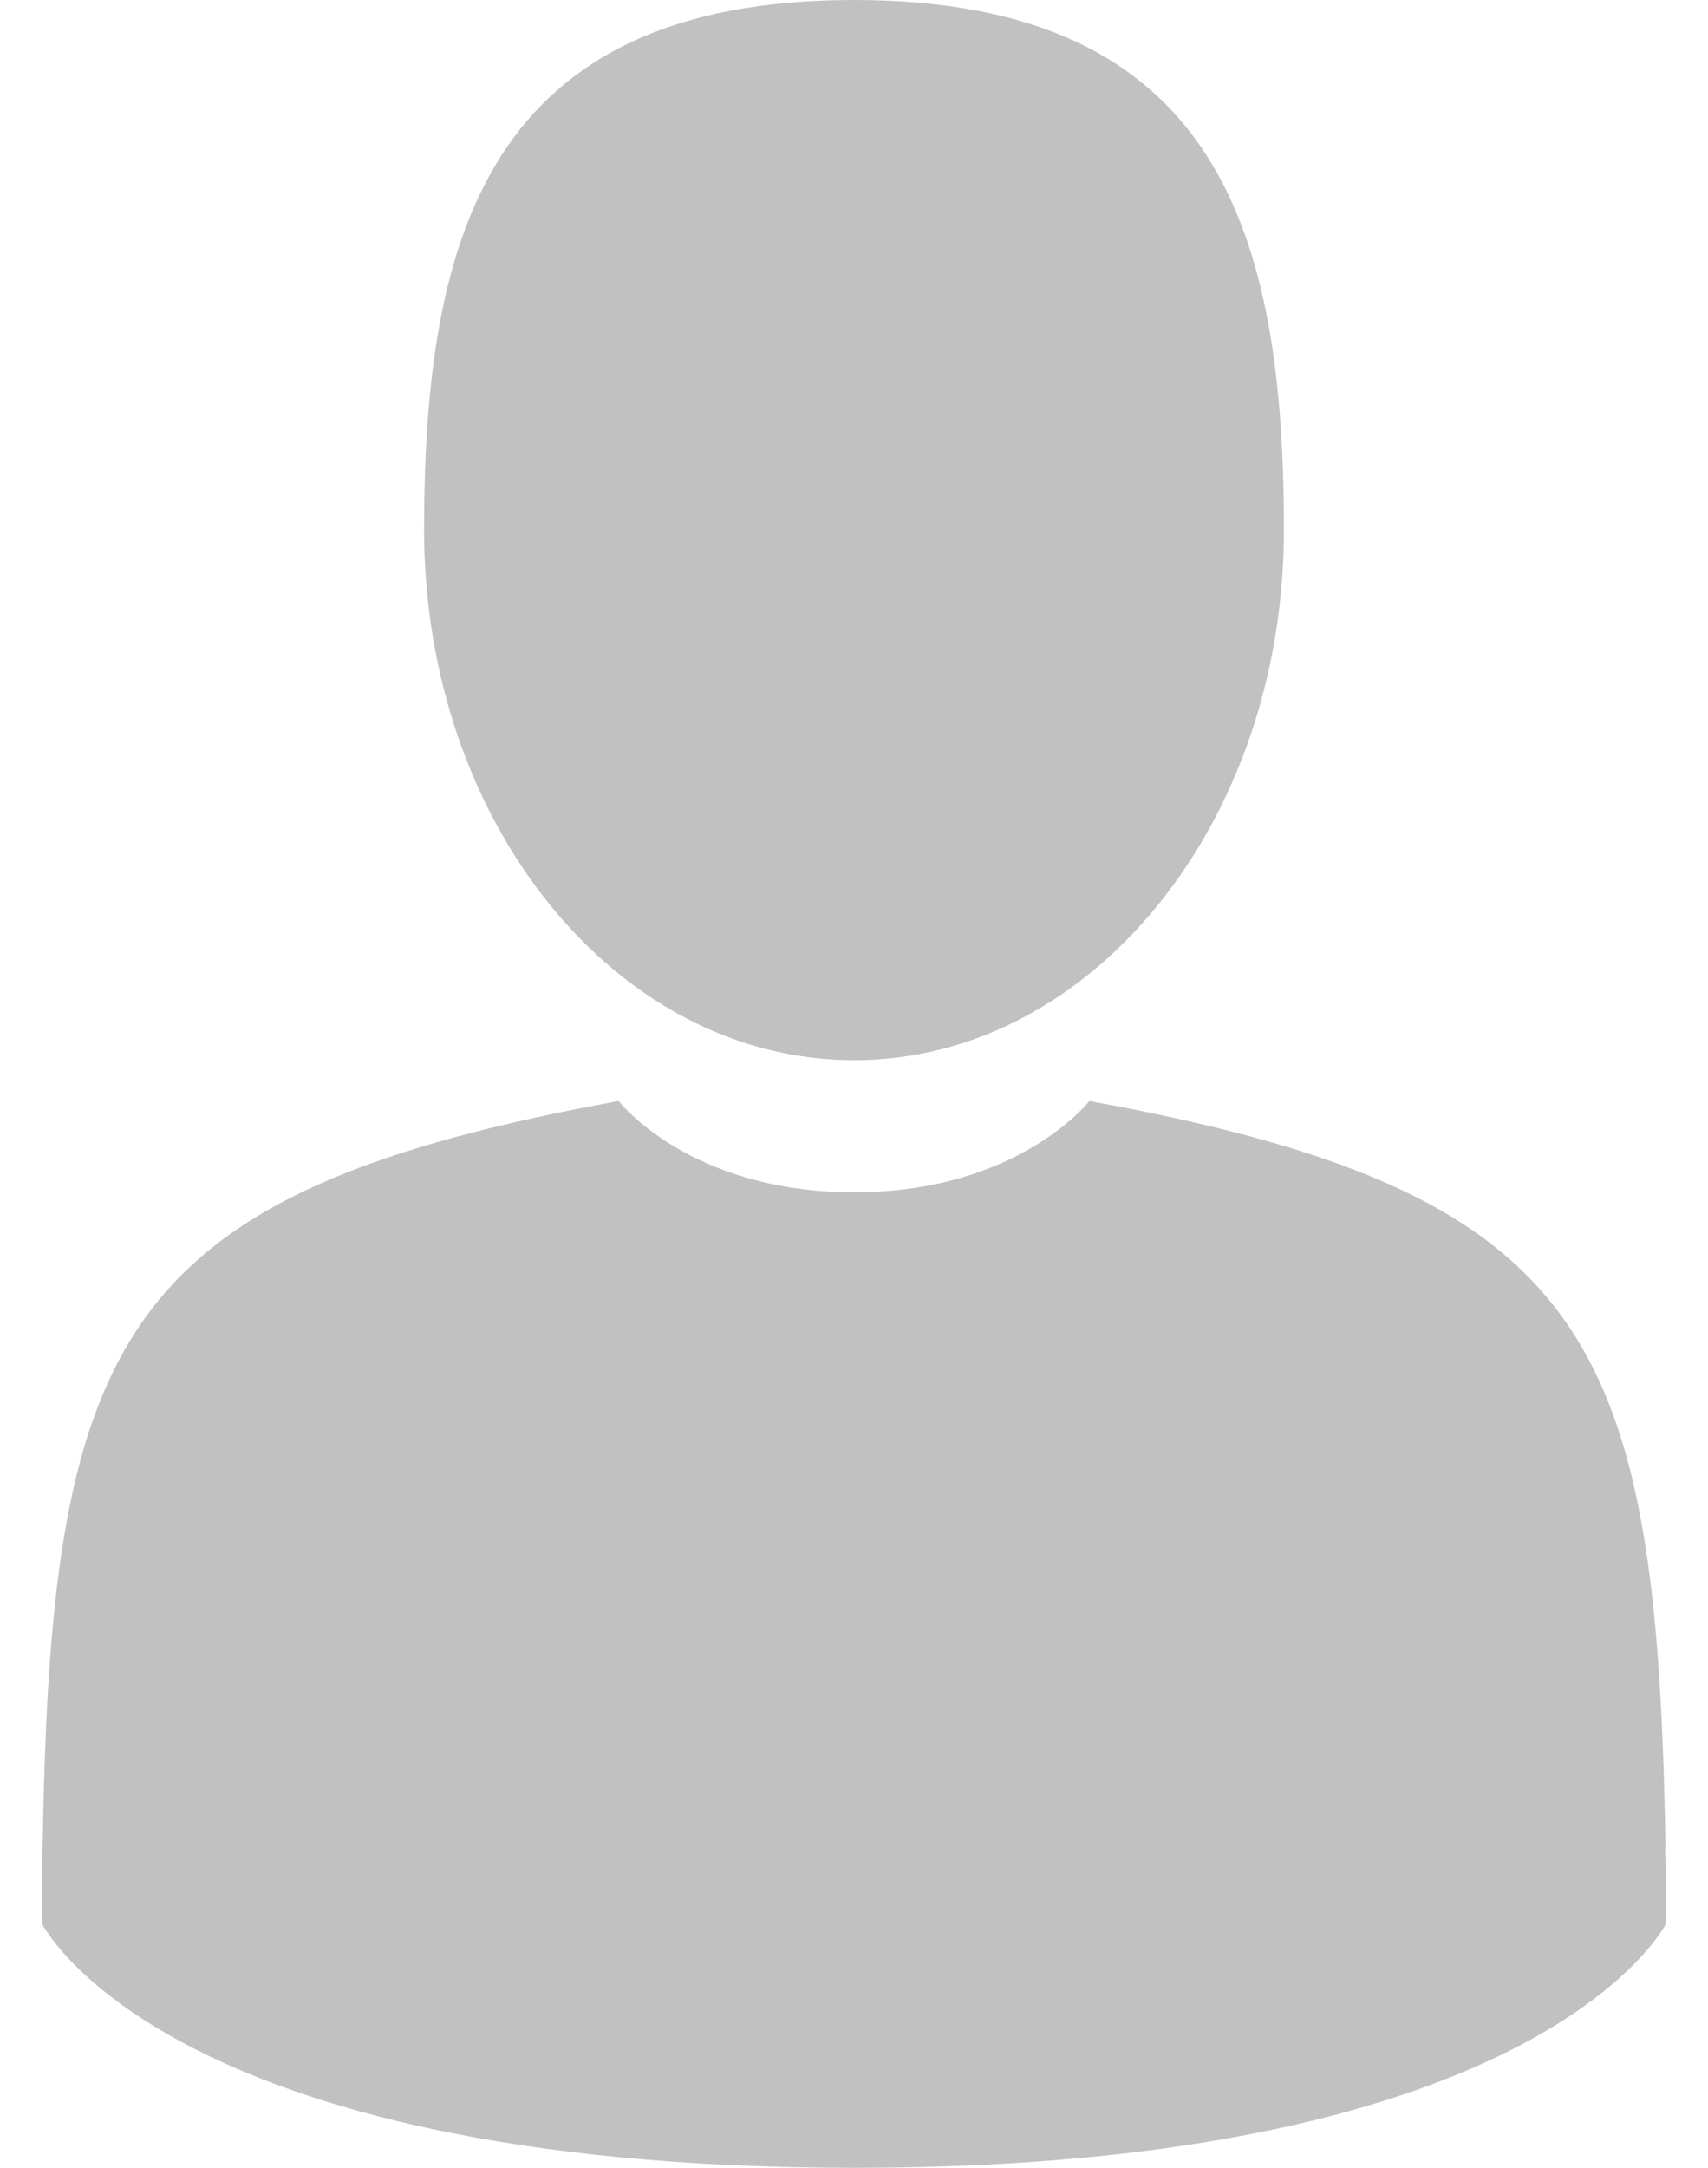 <svg xmlns="http://www.w3.org/2000/svg" width="41" height="52" viewBox="0 0 41 52"><path fill="#c1c1c1" d="M20.5 25.43c5.7 0 10.32-5.69 10.32-12.72C30.82 5.69 29.3 0 20.5 0S10.18 5.69 10.18 12.71c0 7.03 4.62 12.72 10.32 12.72zM1 44.85c0-.43 0-.13 0 0zm39 .33c0-.12 0-.81 0 0zm-.02-.85c-.2-12.23-1.77-15.72-13.83-17.92 0 0-1.7 2.19-5.65 2.19-3.96 0-5.65-2.19-5.65-2.19-11.93 2.18-13.6 5.61-13.82 17.53-.02.97-.03 1.02-.03.91v1.28S3.87 52 20.5 52C37.12 52 40 46.13 40 46.13v-.95l-.03-.85z"/></svg>